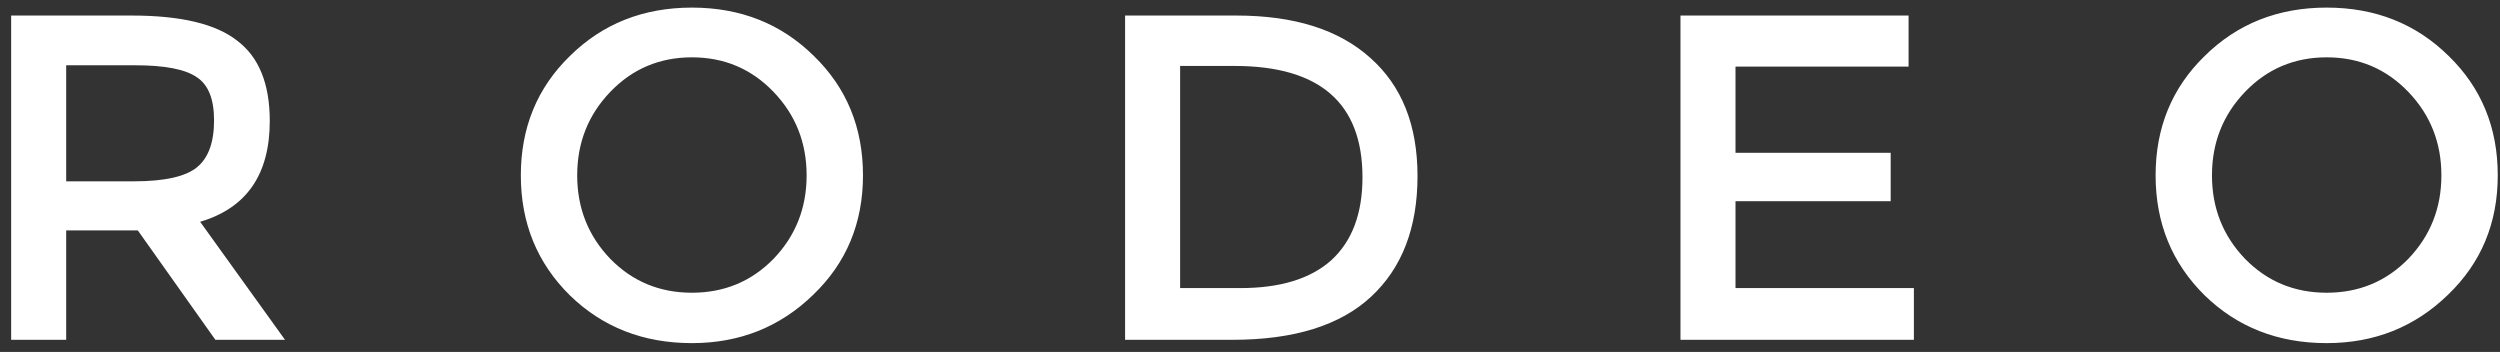 <svg width="206" height="29" viewBox="0 0 206 29" fill="none" xmlns="http://www.w3.org/2000/svg">
<rect x="0" y="0" width="206" height="29" fill="#333333" stroke="none"/>
<path d="M16.491 18.274L23.485 28H17.748L11.355 18.985H5.454V28H0.919V1.281H10.864C14.907 1.281 17.803 1.974 19.551 3.358C21.336 4.705 22.229 6.909 22.229 9.969C22.229 14.377 20.316 17.145 16.491 18.274ZM11.028 14.941C13.541 14.941 15.271 14.559 16.218 13.794C17.165 13.029 17.639 11.736 17.639 9.914C17.639 8.166 17.165 6.982 16.218 6.363C15.271 5.707 13.577 5.379 11.137 5.379H5.454V14.941H11.028ZM57.014 4.724C54.354 4.724 52.114 5.671 50.293 7.565C48.472 9.459 47.561 11.754 47.561 14.45C47.561 17.145 48.472 19.44 50.293 21.334C52.114 23.192 54.354 24.121 57.014 24.121C59.673 24.121 61.913 23.192 63.734 21.334C65.555 19.44 66.466 17.145 66.466 14.45C66.466 11.754 65.555 9.459 63.734 7.565C61.913 5.671 59.673 4.724 57.014 4.724ZM57.014 28.273C53.007 28.273 49.655 26.962 46.96 24.339C44.264 21.68 42.917 18.384 42.917 14.45C42.917 10.515 44.264 7.237 46.96 4.614C49.655 1.955 53.007 0.626 57.014 0.626C61.02 0.626 64.372 1.955 67.067 4.614C69.763 7.237 71.11 10.515 71.11 14.45C71.11 18.384 69.745 21.662 67.013 24.285C64.281 26.944 60.947 28.273 57.014 28.273ZM101.886 1.281C106.658 1.281 110.337 2.447 112.923 4.778C115.509 7.073 116.803 10.315 116.803 14.504C116.803 18.766 115.528 22.081 112.978 24.448C110.428 26.816 106.621 28 101.558 28H92.707V1.281H101.886ZM101.722 5.434H97.242V23.738H102.214C105.492 23.738 107.987 22.973 109.699 21.443C111.411 19.877 112.268 17.6 112.268 14.613C112.268 8.494 108.752 5.434 101.722 5.434ZM157.267 1.281V5.489H143.006V12.592H155.792V16.58H143.006V23.738H157.704V28H138.471V1.281H157.267ZM191.718 4.724C189.059 4.724 186.819 5.671 184.998 7.565C183.176 9.459 182.266 11.754 182.266 14.45C182.266 17.145 183.176 19.44 184.998 21.334C186.819 23.192 189.059 24.121 191.718 24.121C194.378 24.121 196.618 23.192 198.439 21.334C200.26 19.44 201.171 17.145 201.171 14.45C201.171 11.754 200.26 9.459 198.439 7.565C196.618 5.671 194.378 4.724 191.718 4.724ZM191.718 28.273C187.712 28.273 184.36 26.962 181.665 24.339C178.969 21.68 177.622 18.384 177.622 14.45C177.622 10.515 178.969 7.237 181.665 4.614C184.36 1.955 187.712 0.626 191.718 0.626C195.725 0.626 199.076 1.955 201.772 4.614C204.468 7.237 205.815 10.515 205.815 14.45C205.815 18.384 204.449 21.662 201.717 24.285C198.985 26.944 195.652 28.273 191.718 28.273Z" fill="white"/>
</svg>
